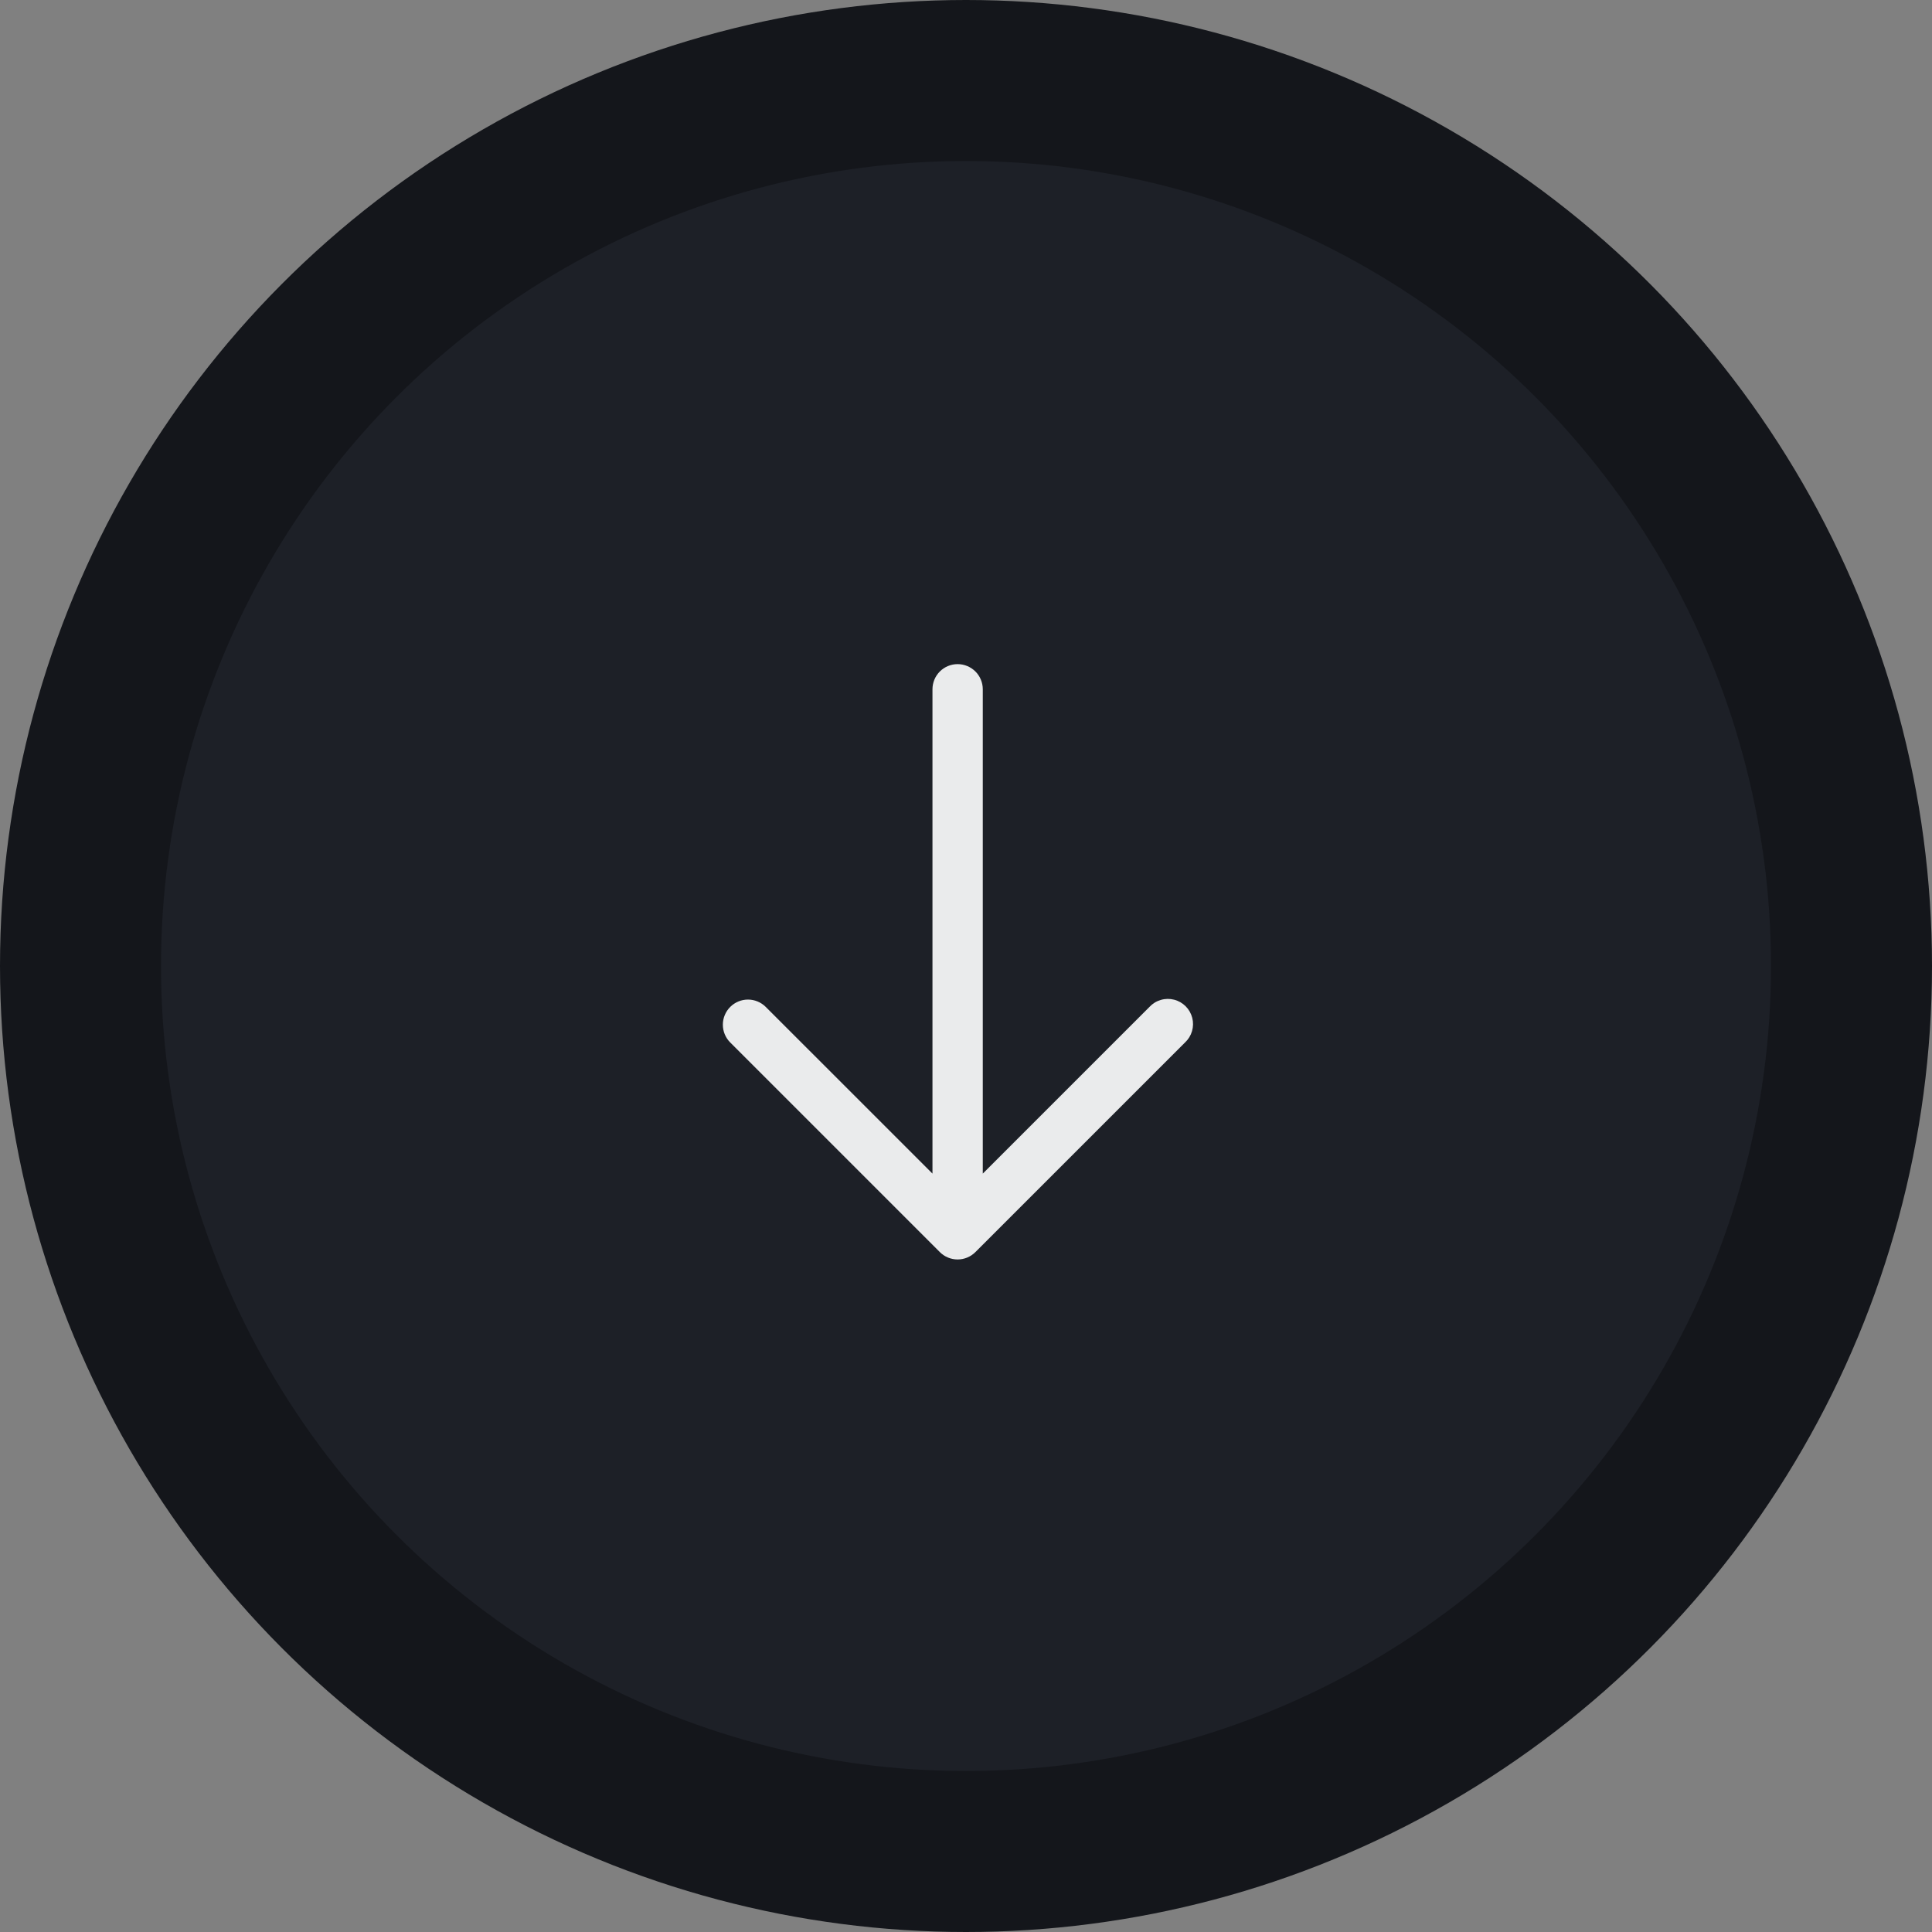 <svg width="48" height="48" viewBox="0 0 48 48" fill="none" xmlns="http://www.w3.org/2000/svg">
    <rect x="0" y="0" width="48" height="48" fill="#808080" stroke="none"/>
    <circle cx="24" cy="24" r="22" fill="#1D2027" stroke="#14161B" stroke-width="4"/>
    <path d="M18.142 25.017C18.259 24.9 18.418 24.834 18.583 24.834C18.749 24.834 18.908 24.9 19.025 25.017L23.167 29.158V17.125C23.167 16.959 23.233 16.8 23.35 16.683C23.467 16.566 23.626 16.5 23.792 16.5C23.957 16.5 24.116 16.566 24.234 16.683C24.351 16.8 24.417 16.959 24.417 17.125V29.158L28.558 25.017C28.635 24.934 28.732 24.874 28.84 24.843C28.947 24.811 29.062 24.809 29.17 24.837C29.279 24.864 29.378 24.921 29.458 25.001C29.537 25.08 29.593 25.18 29.621 25.288C29.649 25.397 29.647 25.511 29.615 25.619C29.584 25.726 29.524 25.823 29.442 25.9L24.233 31.108C24.116 31.225 23.957 31.291 23.792 31.291C23.626 31.291 23.467 31.225 23.35 31.108L18.142 25.9C18.025 25.783 17.959 25.624 17.959 25.458C17.959 25.293 18.025 25.134 18.142 25.017Z" fill="#EAEBEC"/>
    </svg>
    